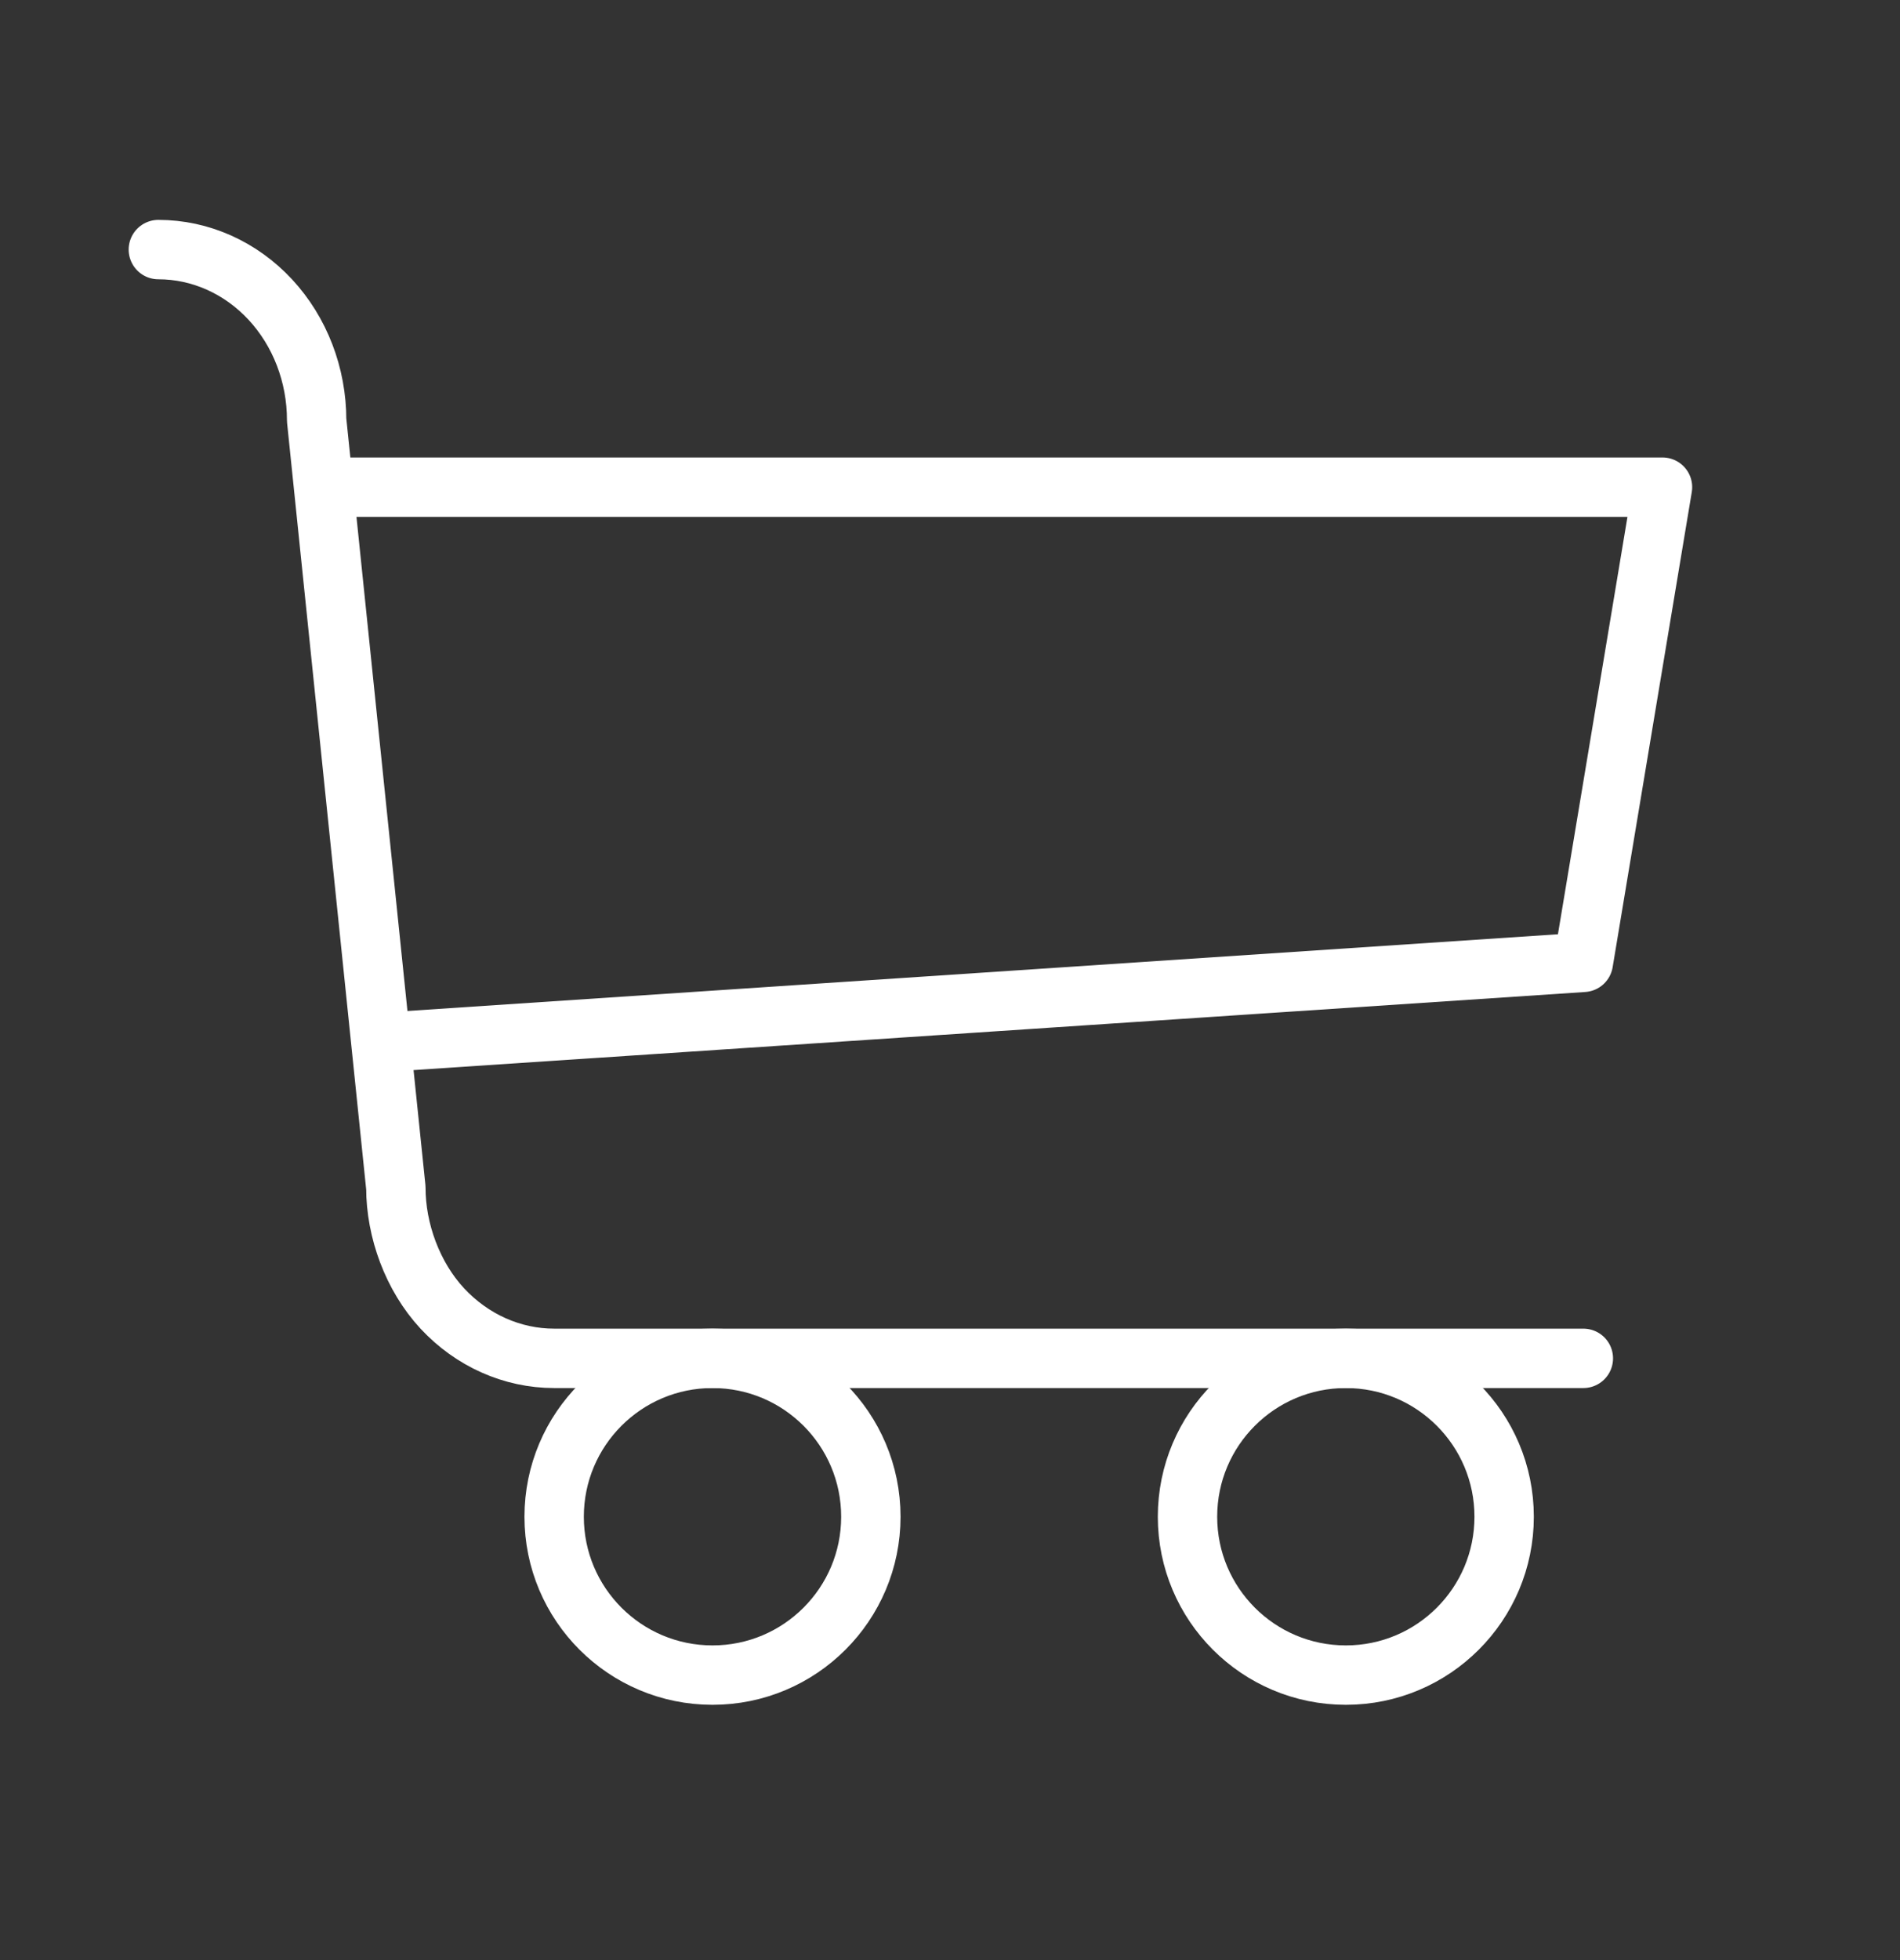 <svg width="32" height="33" viewBox="0 0 32 33" fill="none" xmlns="http://www.w3.org/2000/svg">
<rect x="0" y="0" width="32" height="33" fill="#333333" stroke="none"/>
<path d="M26.667 22.869H9.333C8.626 22.869 7.948 22.566 7.448 22.028C6.948 21.489 6.667 20.715 6.667 19.997L5.333 7.074C5.333 6.312 5.052 5.582 4.552 5.043C4.052 4.505 3.374 4.202 2.667 4.202" stroke="white" stroke-linecap="round" stroke-linejoin="round"/>
<path d="M5.49 8.202H26.256H28L26.667 16.202L6.667 17.535" stroke="white" stroke-linecap="round" stroke-linejoin="round"/>
<path d="M22.667 28.202C24.139 28.202 25.333 27.008 25.333 25.536C25.333 24.063 24.139 22.869 22.667 22.869C21.194 22.869 20 24.063 20 25.536C20 27.008 21.194 28.202 22.667 28.202Z" stroke="white" stroke-linecap="round" stroke-linejoin="round"/>
<path d="M12 28.202C13.473 28.202 14.667 27.008 14.667 25.536C14.667 24.063 13.473 22.869 12 22.869C10.527 22.869 9.333 24.063 9.333 25.536C9.333 27.008 10.527 28.202 12 28.202Z" stroke="white" stroke-linecap="round" stroke-linejoin="round"/>
</svg>
